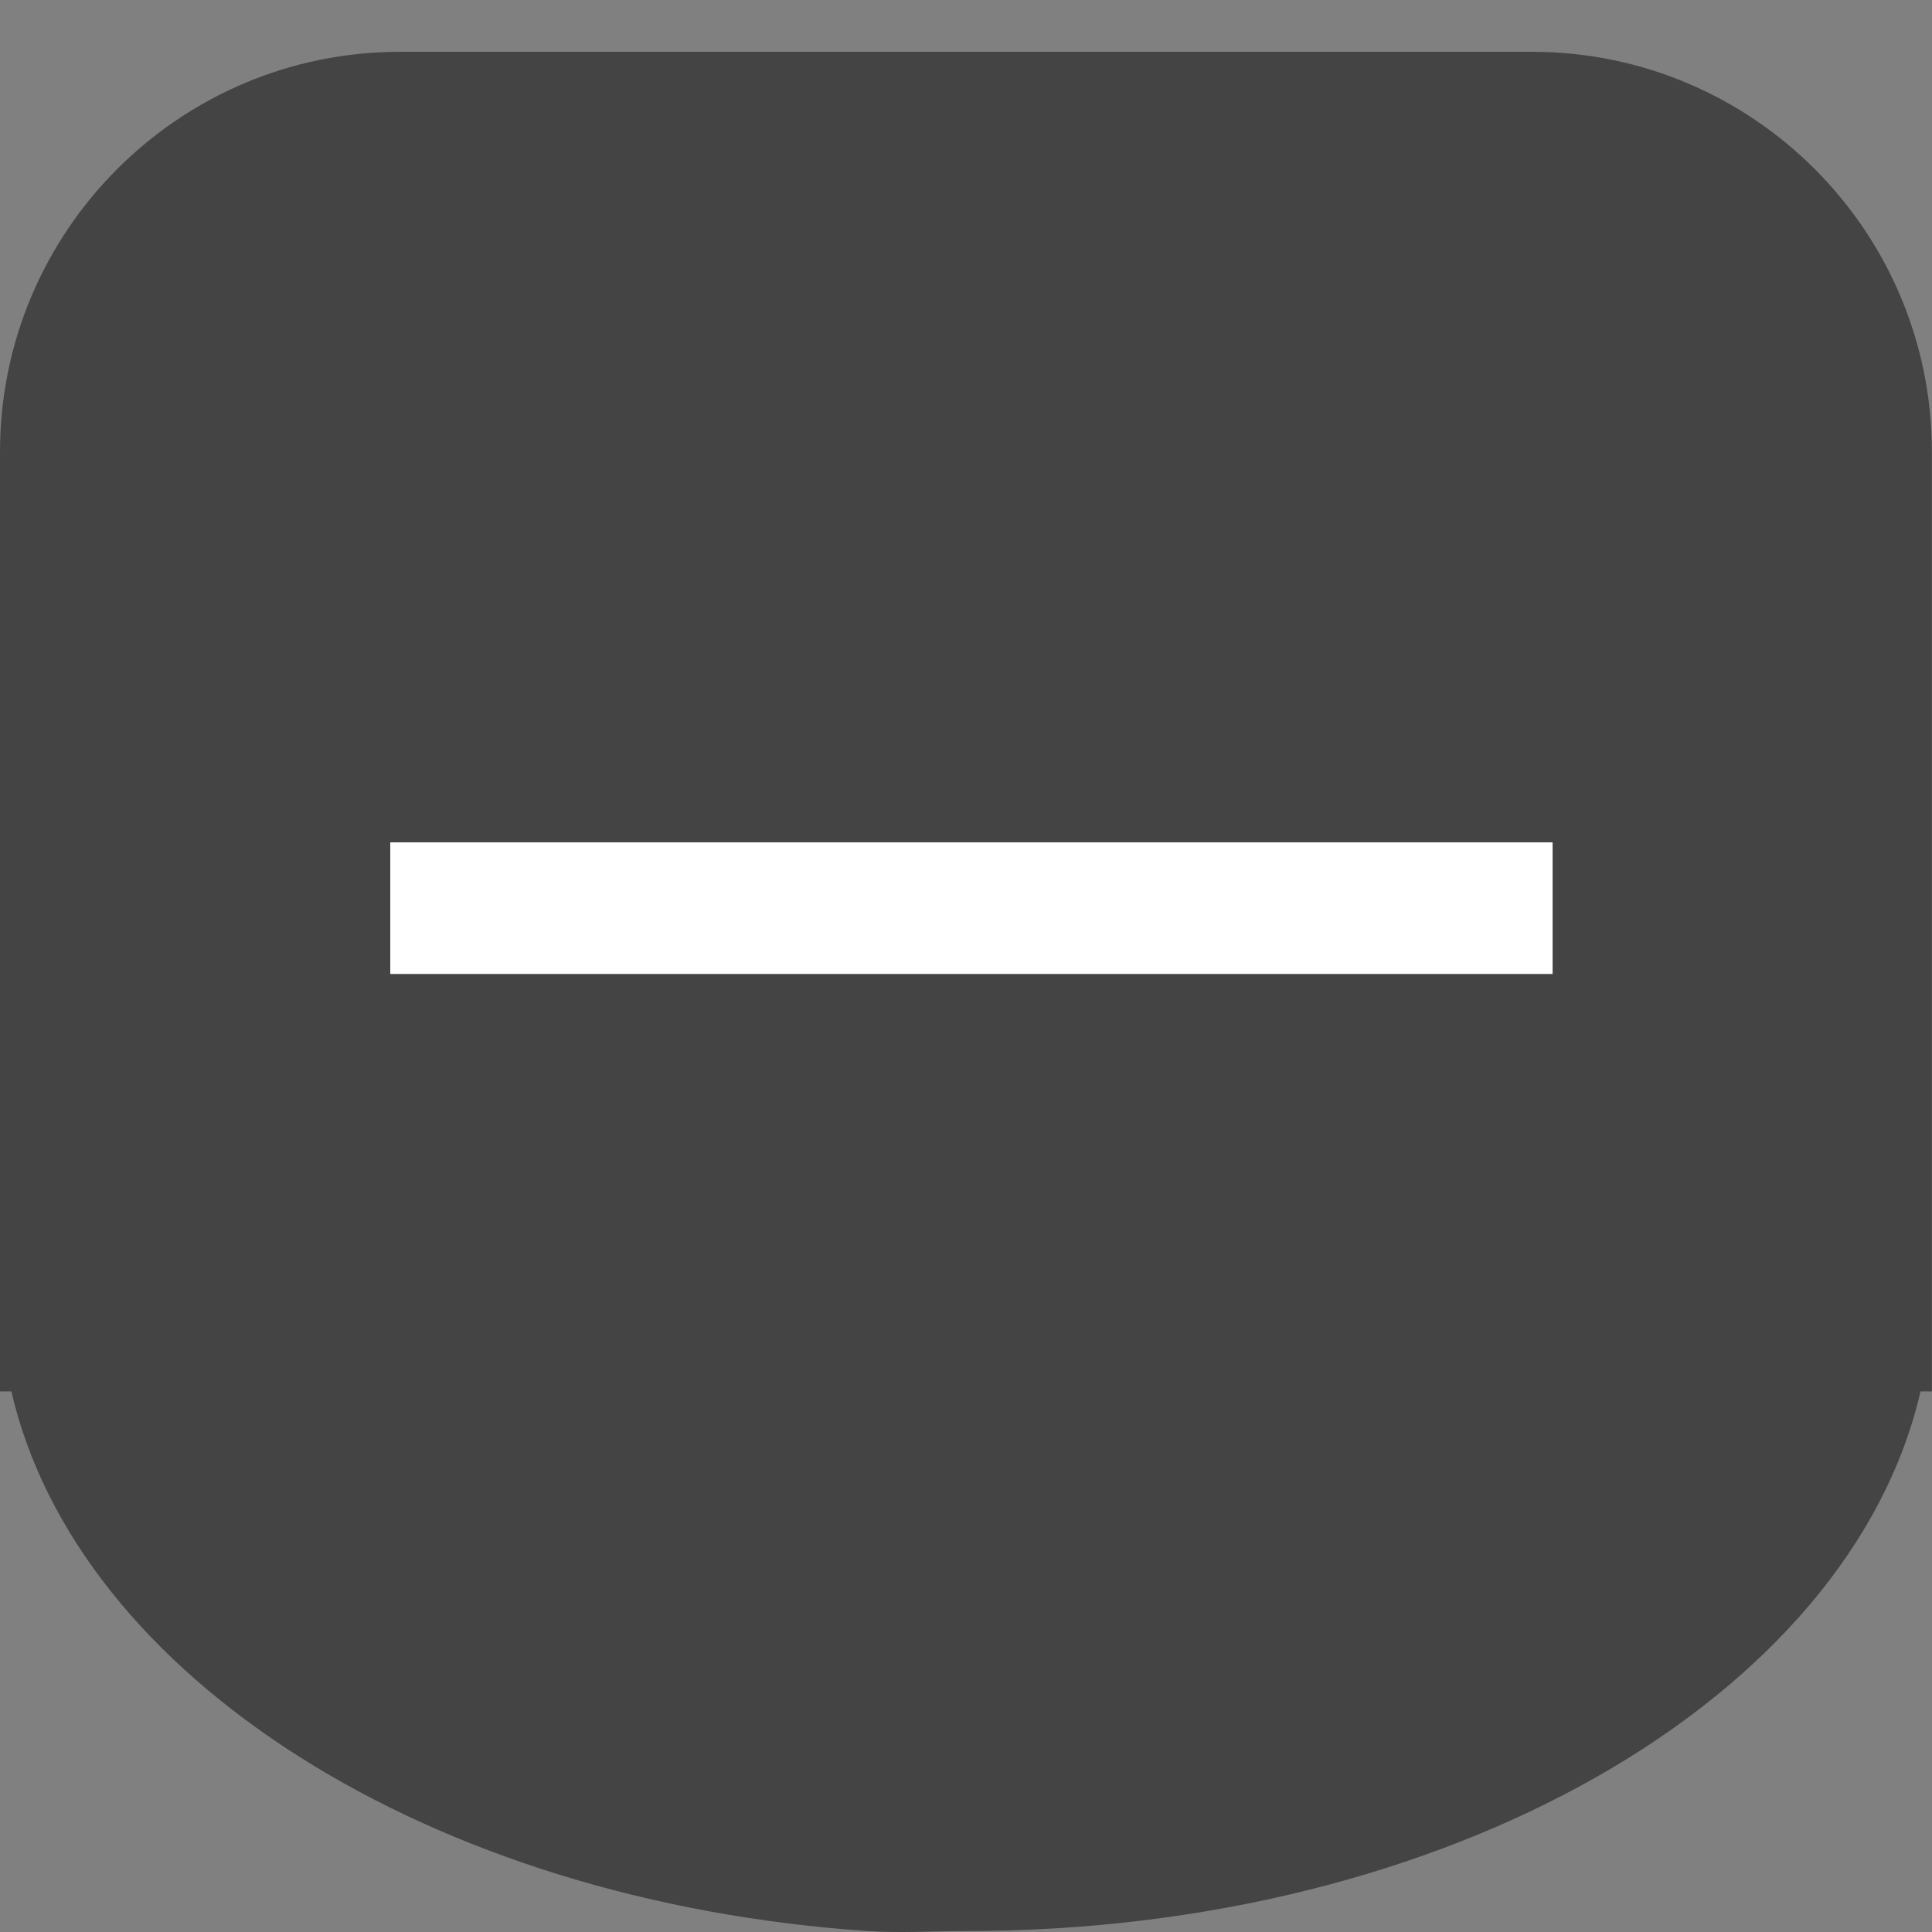<?xml version="1.0" encoding="UTF-8" standalone="no"?>
<!-- Created with Inkscape (http://www.inkscape.org/) -->

<svg
   xmlns:dc="http://purl.org/dc/elements/1.1/"
   xmlns:cc="http://creativecommons.org/ns#"
   xmlns:rdf="http://www.w3.org/1999/02/22-rdf-syntax-ns#"
   xmlns:svg="http://www.w3.org/2000/svg"
   xmlns="http://www.w3.org/2000/svg"
   xmlns:sodipodi="http://sodipodi.sourceforge.net/DTD/sodipodi-0.dtd"
   xmlns:inkscape="http://www.inkscape.org/namespaces/inkscape"
   width="16px"
   height="16px"
   id="svg2383"
   sodipodi:version="0.32"
   inkscape:version="0.47pre4 r22446"
   sodipodi:docname="zoomOut.svg"
   inkscape:output_extension="org.inkscape.output.svg.inkscape"
   version="1.1">
  <rect width="100%" height="100%" fill="#808080" stroke="none"/>
  <defs
     id="defs2385">
    <inkscape:perspective
       sodipodi:type="inkscape:persp3d"
       inkscape:vp_x="0 : 8 : 1"
       inkscape:vp_y="0 : 1000 : 0"
       inkscape:vp_z="16 : 8 : 1"
       inkscape:persp3d-origin="8 : 5.3333333 : 1"
       id="perspective2391" />
  </defs>
  <sodipodi:namedview
     id="base"
     pagecolor="#ffffff"
     bordercolor="#666666"
     borderopacity="1.0"
     inkscape:pageopacity="0.0"
     inkscape:pageshadow="2"
     inkscape:zoom="15.696216"
     inkscape:cx="12.55516"
     inkscape:cy="6.2089313"
     inkscape:current-layer="layer1"
     showgrid="true"
     inkscape:grid-bbox="true"
     inkscape:document-units="px"
     inkscape:window-width="1024"
     inkscape:window-height="576"
     inkscape:window-x="0"
     inkscape:window-y="24"
     inkscape:window-maximized="1">
    <inkscape:grid
       type="xygrid"
       id="grid2393"
       empspacing="5"
       visible="true"
       enabled="true"
       snapvisiblegridlinesonly="true" />
  </sodipodi:namedview>
  <g
     id="layer1"
     inkscape:label="Layer 1"
     inkscape:groupmode="layer">
    <path
       style="fill:#000000;fill-opacity:0.472;fill-rule:evenodd;stroke:none"
       d="M 7.188,15.992 C 3.558,15.748 0.64,13.886 0.094,11.523 l -0.094,0 0,-4.406 0,-1.281 0,-2.094 c 0,-1.828 1.484,-3.313 3.312,-3.313 l 9.375,0 c 1.828,0 3.312,1.484 3.312,3.313 l 0,2.094 0,1.281 0,4.406 -0.094,0 C 15.319,14.061 12.002,15.992 8,15.992 c -0.276,0 -0.544,0.018 -0.812,0 z"
       id="rect2395" />
    <g
       transform="scale(1.639,0.61)"
       style="font-size:55.785px;font-style:normal;font-weight:normal;fill:#ffffff;fill-opacity:1;stroke:none;font-family:Bitstream Vera Sans"
       id="text3172">
      <path
         d="m 1.972,11.436 5.873,0 0,1.787 -5.873,0 0,-1.787"
         style="font-size:22.314px;fill:#ffffff"
         id="path2939" />
    </g>
  </g>
</svg>
